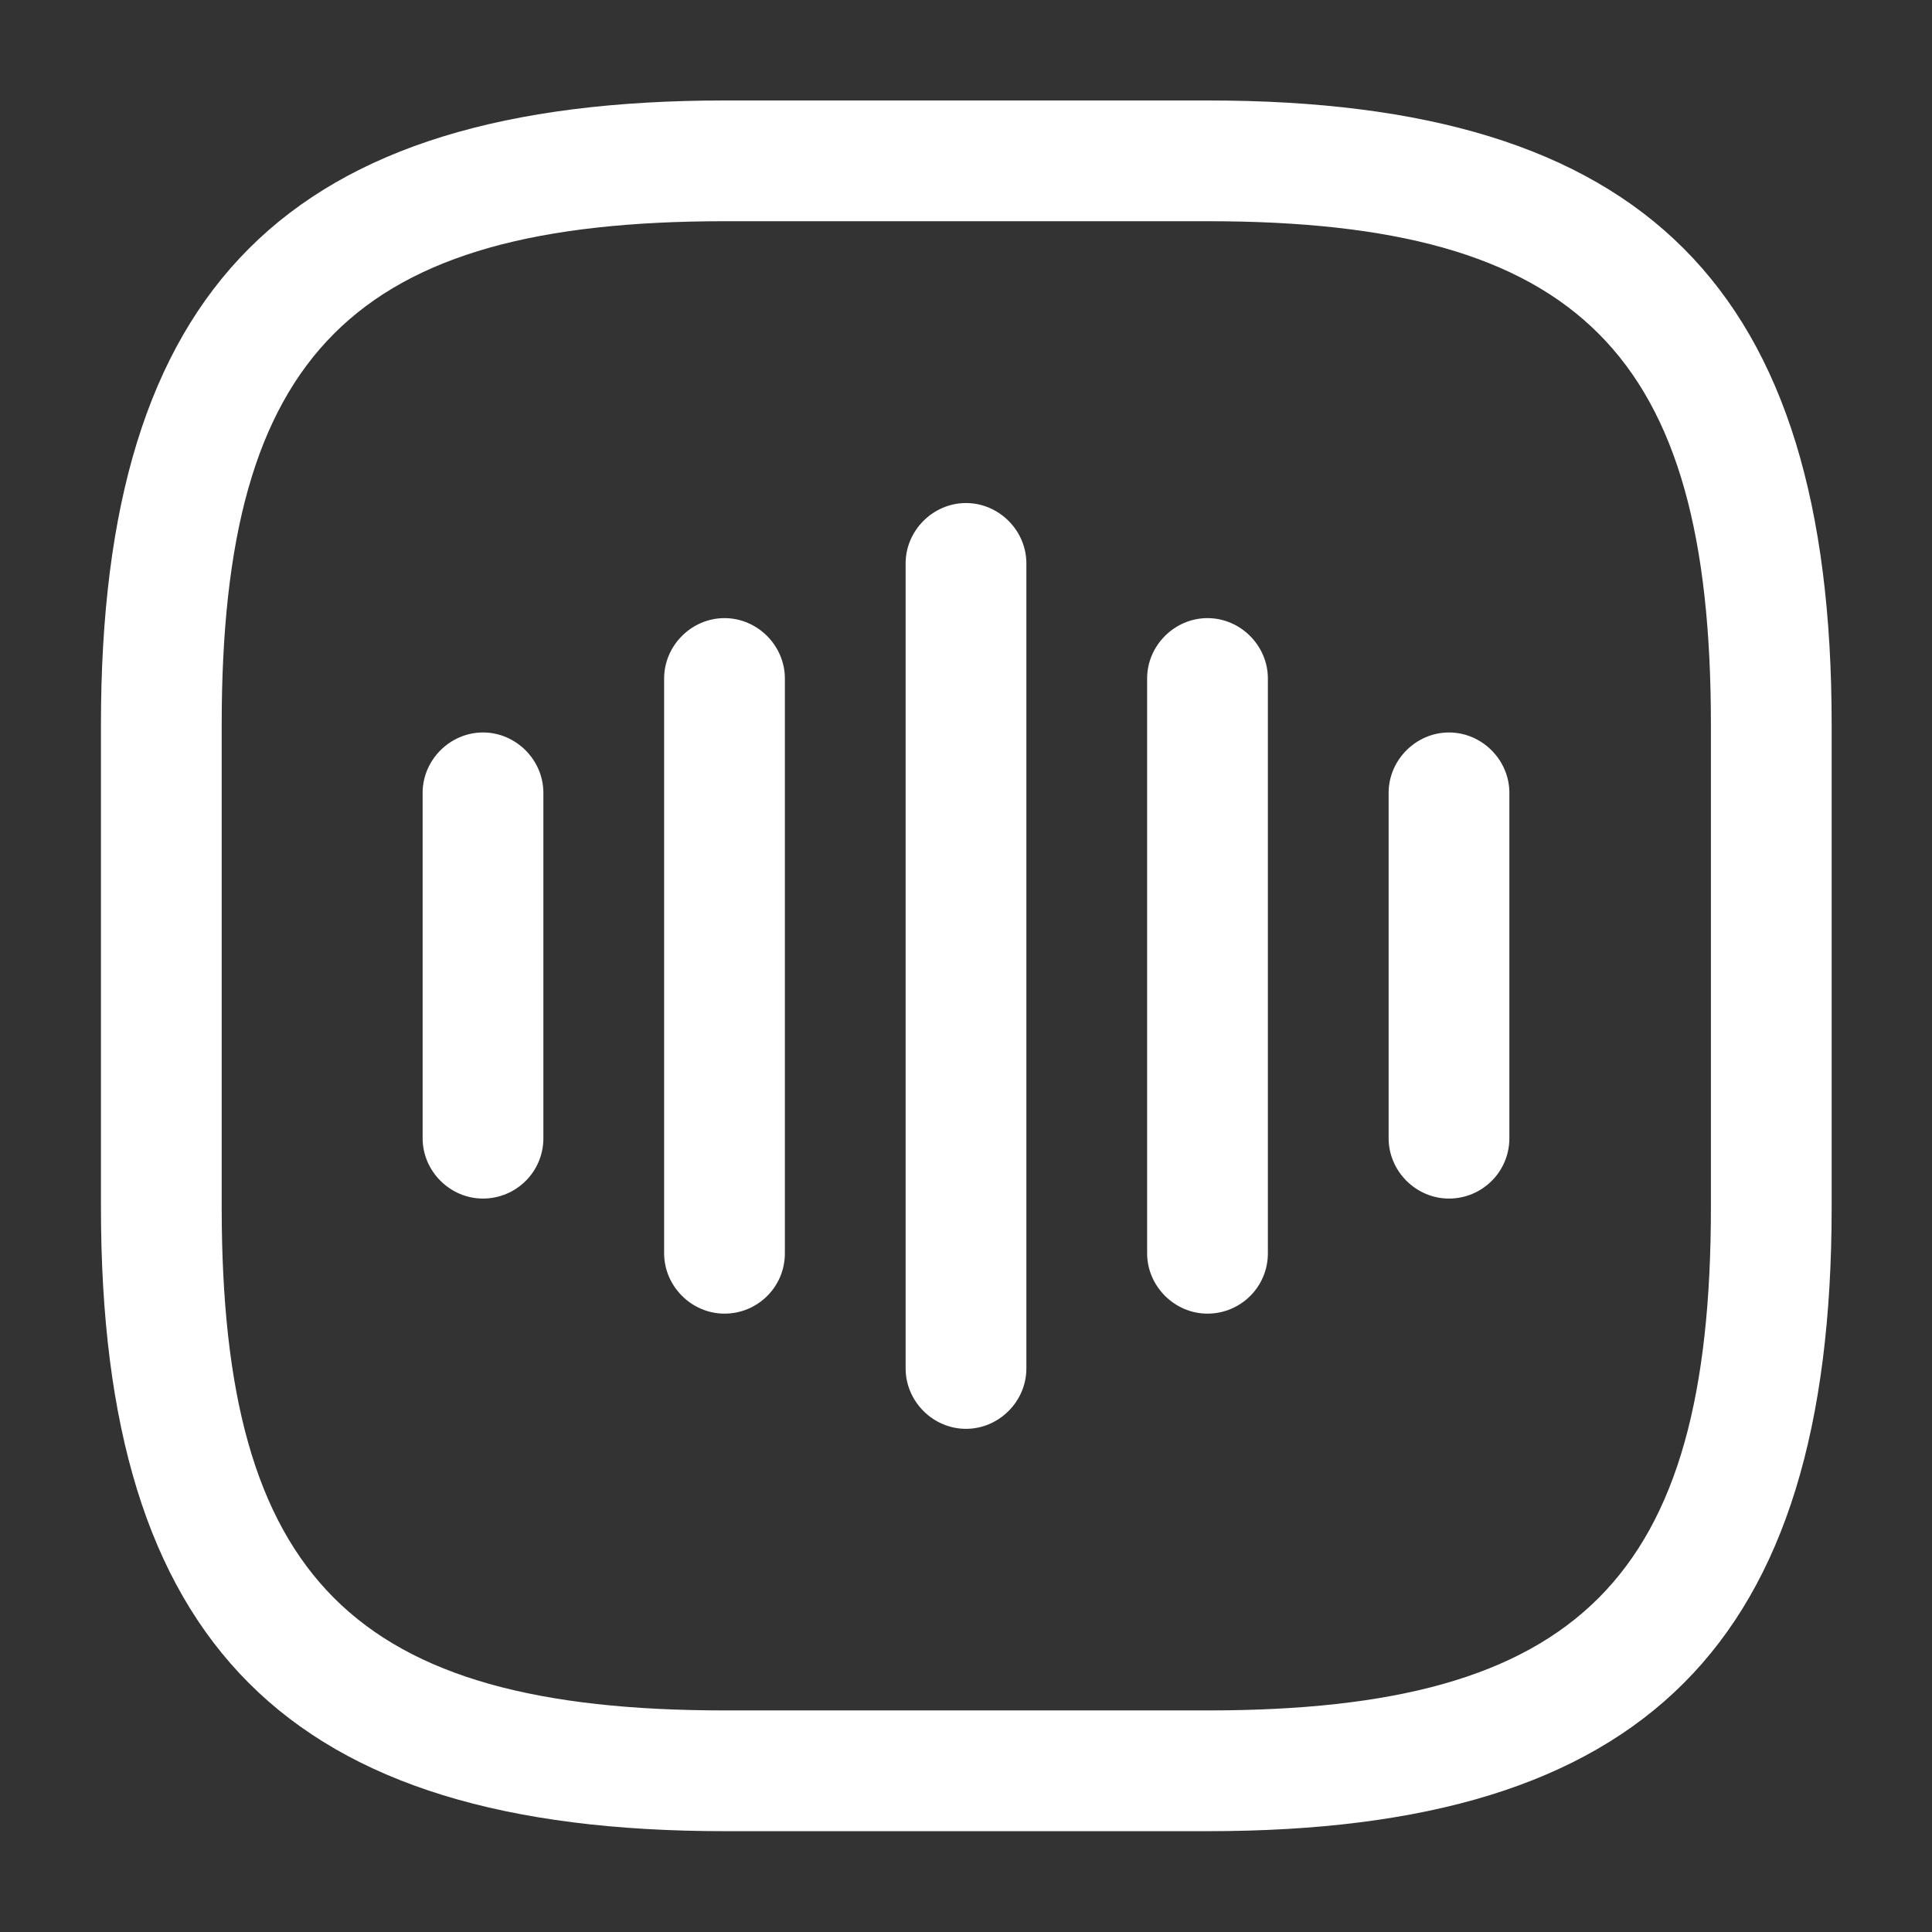 <svg width="16" height="16" viewBox="0 0 16 16" fill="none" xmlns="http://www.w3.org/2000/svg">
<rect x="0" y="0" width="16" height="16" fill="#333333" stroke="none"/>
<path fill-rule="evenodd" clip-rule="evenodd" d="M6.003 15.165H10.003C13.623 15.165 15.169 13.619 15.169 9.999V5.999C15.169 2.379 13.623 0.832 10.003 0.832H6.003C2.383 0.832 0.836 2.379 0.836 5.999V9.999C0.836 13.619 2.383 15.165 6.003 15.165ZM1.836 5.999C1.836 2.925 2.929 1.832 6.003 1.832H10.003C13.076 1.832 14.169 2.925 14.169 5.999V9.999C14.169 13.072 13.076 14.165 10.003 14.165H6.003C2.929 14.165 1.836 13.072 1.836 9.999V5.999ZM8 11.833C7.727 11.833 7.5 11.606 7.5 11.333V4.666C7.5 4.393 7.727 4.166 8 4.166C8.273 4.166 8.5 4.393 8.5 4.666V11.333C8.5 11.606 8.273 11.833 8 11.833ZM5.5 10.379C5.5 10.652 5.727 10.879 6 10.879C6.273 10.879 6.5 10.659 6.5 10.379V5.619C6.5 5.346 6.273 5.119 6 5.119C5.727 5.119 5.5 5.346 5.5 5.619V10.379ZM3.5 9.426C3.5 9.7 3.727 9.926 4 9.926C4.273 9.926 4.5 9.706 4.5 9.426V6.566C4.5 6.293 4.273 6.066 4 6.066C3.727 6.066 3.5 6.293 3.5 6.566V9.426ZM9.5 10.379C9.5 10.652 9.727 10.879 10 10.879C10.273 10.879 10.5 10.659 10.5 10.379V5.619C10.5 5.346 10.273 5.119 10 5.119C9.727 5.119 9.5 5.346 9.5 5.619V10.379ZM12 9.926C11.727 9.926 11.5 9.7 11.5 9.426V6.566C11.5 6.293 11.727 6.066 12 6.066C12.273 6.066 12.5 6.293 12.5 6.566V9.426C12.5 9.706 12.273 9.926 12 9.926Z" fill="white"/>
</svg>
